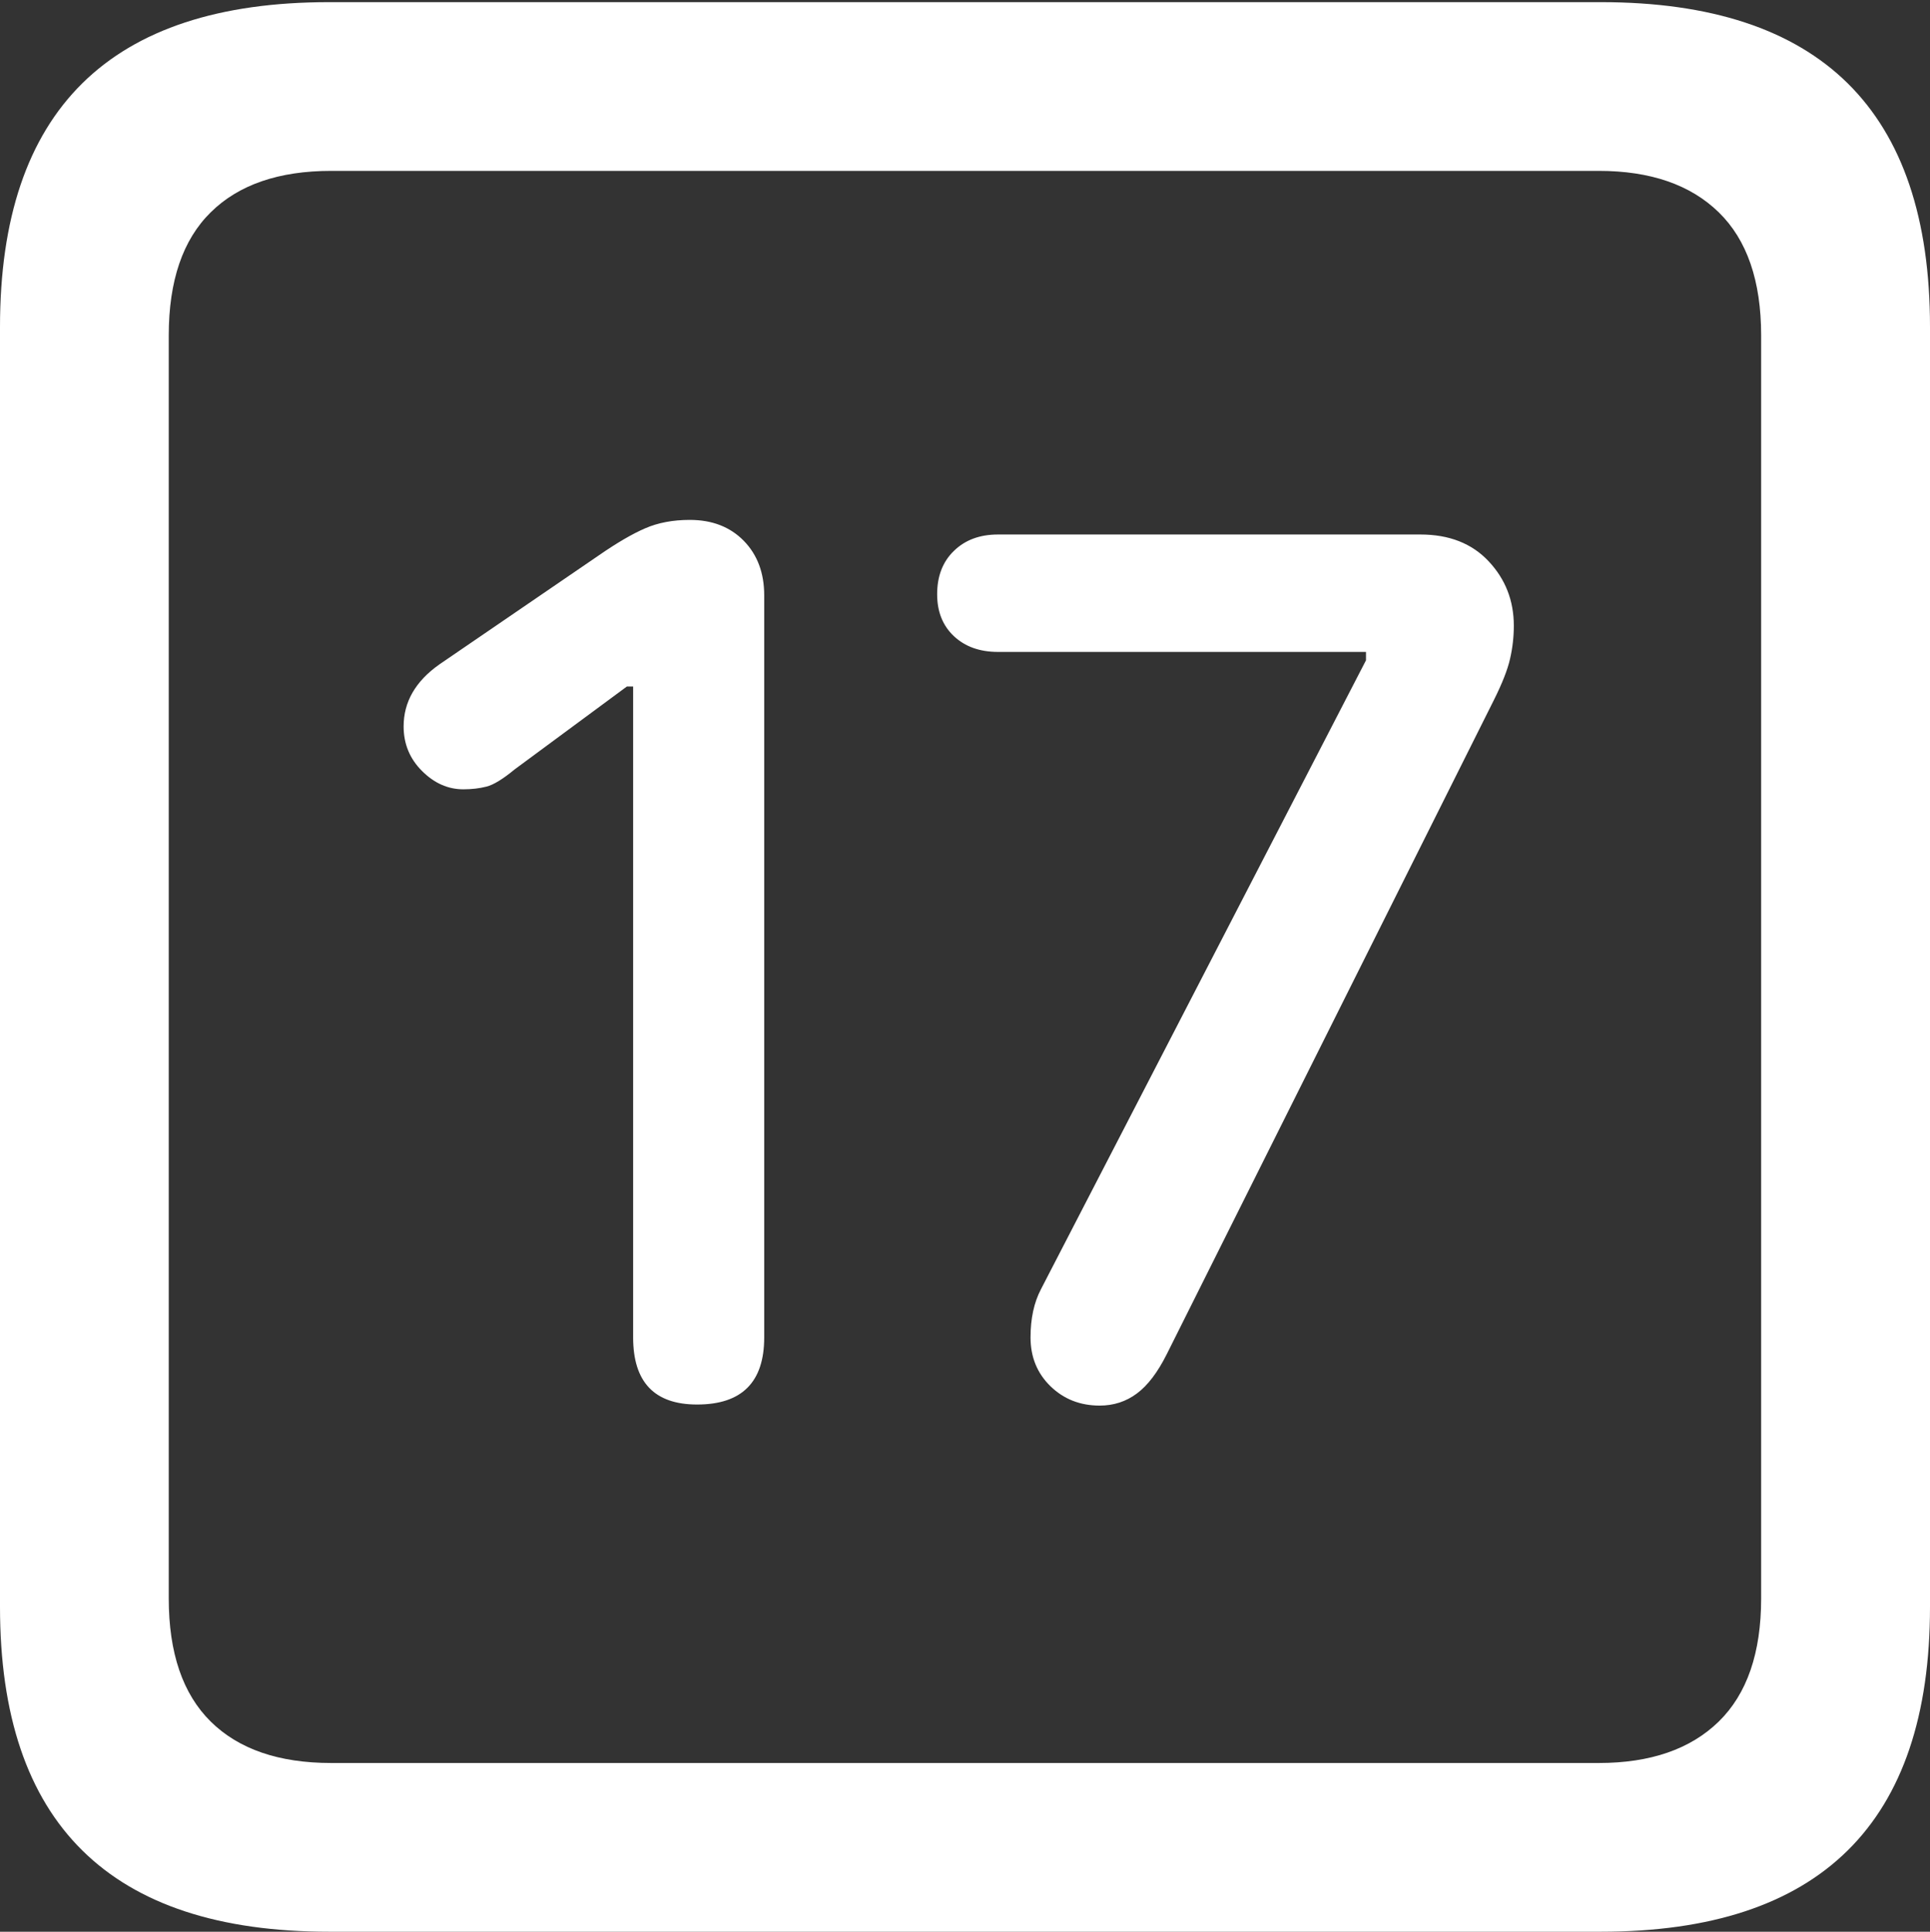 <?xml version="1.0" encoding="UTF-8"?>
<!--Generator: Apple Native CoreSVG 175.5-->
<!DOCTYPE svg
PUBLIC "-//W3C//DTD SVG 1.1//EN"
       "http://www.w3.org/Graphics/SVG/1.1/DTD/svg11.dtd">
<svg version="1.1" xmlns="http://www.w3.org/2000/svg" xmlns:xlink="http://www.w3.org/1999/xlink" width="17.979" height="17.998">
 <rect width="100%" height="100%" fill="#333333" stroke="none"/>
 <g>
  <rect height="17.998" opacity="0" width="17.979" x="0" y="0"/>
  <path d="M3.066 17.998L14.912 17.998Q16.445 17.998 17.212 17.241Q17.979 16.484 17.979 14.971L17.979 3.047Q17.979 1.533 17.212 0.776Q16.445 0.02 14.912 0.02L3.066 0.02Q1.533 0.02 0.767 0.776Q0 1.533 0 3.047L0 14.971Q0 16.484 0.767 17.241Q1.533 17.998 3.066 17.998ZM3.086 16.426Q2.354 16.426 1.963 16.04Q1.572 15.654 1.572 14.893L1.572 3.125Q1.572 2.363 1.963 1.978Q2.354 1.592 3.086 1.592L14.893 1.592Q15.615 1.592 16.011 1.978Q16.406 2.363 16.406 3.125L16.406 14.893Q16.406 15.654 16.011 16.04Q15.615 16.426 14.893 16.426Z" fill="#ffffff"/>
  <path d="M6.494 13.086Q7.119 13.086 7.119 12.461L7.119 5.547Q7.119 5.234 6.929 5.039Q6.738 4.844 6.426 4.844Q6.191 4.844 6.011 4.922Q5.83 5 5.576 5.176L4.092 6.191Q3.76 6.426 3.76 6.768Q3.76 7.012 3.931 7.183Q4.102 7.354 4.316 7.354Q4.434 7.354 4.531 7.329Q4.629 7.305 4.795 7.168L5.84 6.396L5.898 6.396L5.898 12.461Q5.898 13.086 6.494 13.086ZM10.244 13.096Q10.44 13.096 10.591 12.983Q10.742 12.871 10.869 12.617L13.916 6.523Q14.033 6.289 14.067 6.138Q14.102 5.986 14.102 5.83Q14.102 5.479 13.867 5.229Q13.633 4.98 13.232 4.98L9.297 4.98Q9.043 4.98 8.887 5.132Q8.73 5.283 8.73 5.537Q8.73 5.781 8.887 5.928Q9.043 6.074 9.297 6.074L12.725 6.074L12.725 6.152L9.697 12.012Q9.6 12.197 9.6 12.461Q9.6 12.734 9.785 12.915Q9.971 13.096 10.244 13.096Z" fill="#ffffff"/>
 </g>
</svg>
